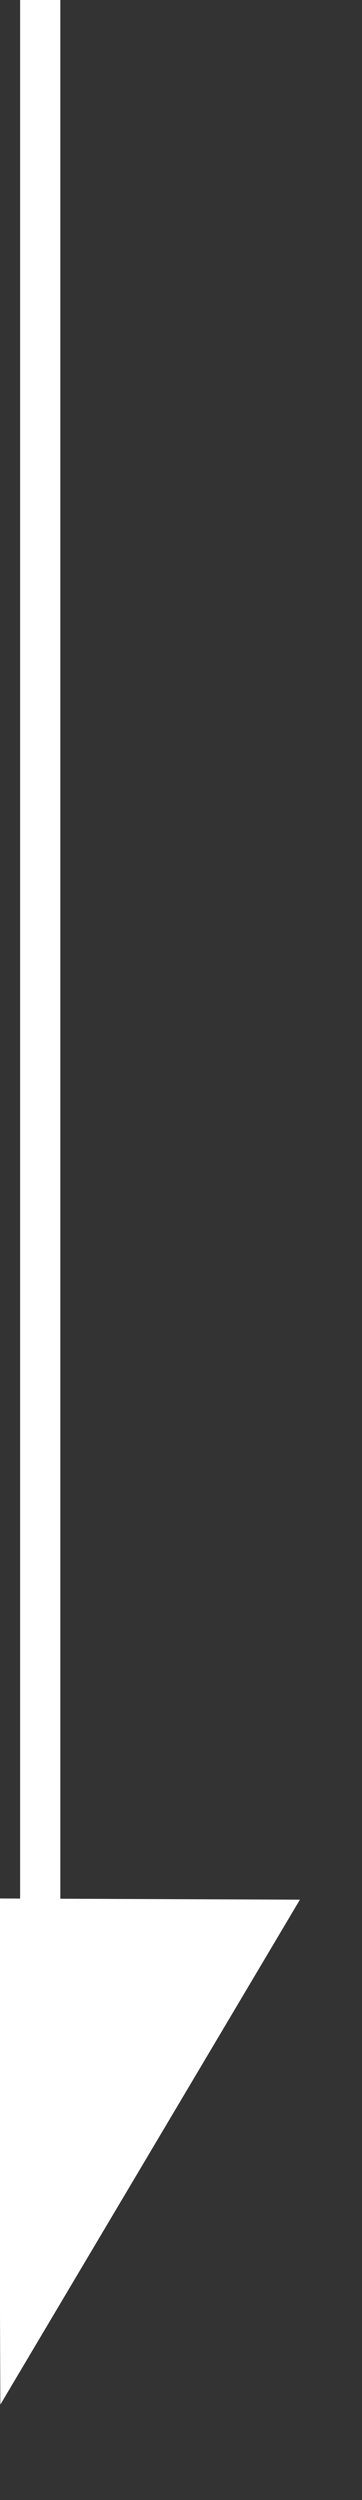 <svg xmlns="http://www.w3.org/2000/svg" xmlns:xlink="http://www.w3.org/1999/xlink" width="9" height="62" viewBox="0 0 9 62"><rect x="0" y="0" width="9" height="62" fill="#333333" stroke="none"/><defs><clipPath id="a"><rect width="9" height="18" transform="translate(1678 983.157)" fill="#fff"/></clipPath></defs><g transform="translate(-1686 -930)"><path d="M.5,57h-1V0h1Z" transform="translate(1687 930)" fill="#fff"/><g transform="translate(8 -9.157)" clip-path="url(#a)"><path d="M3.774,0l7.12,12.71L0,6.477Z" transform="translate(1683.569 983) rotate(60)" fill="#fff"/></g></g></svg>